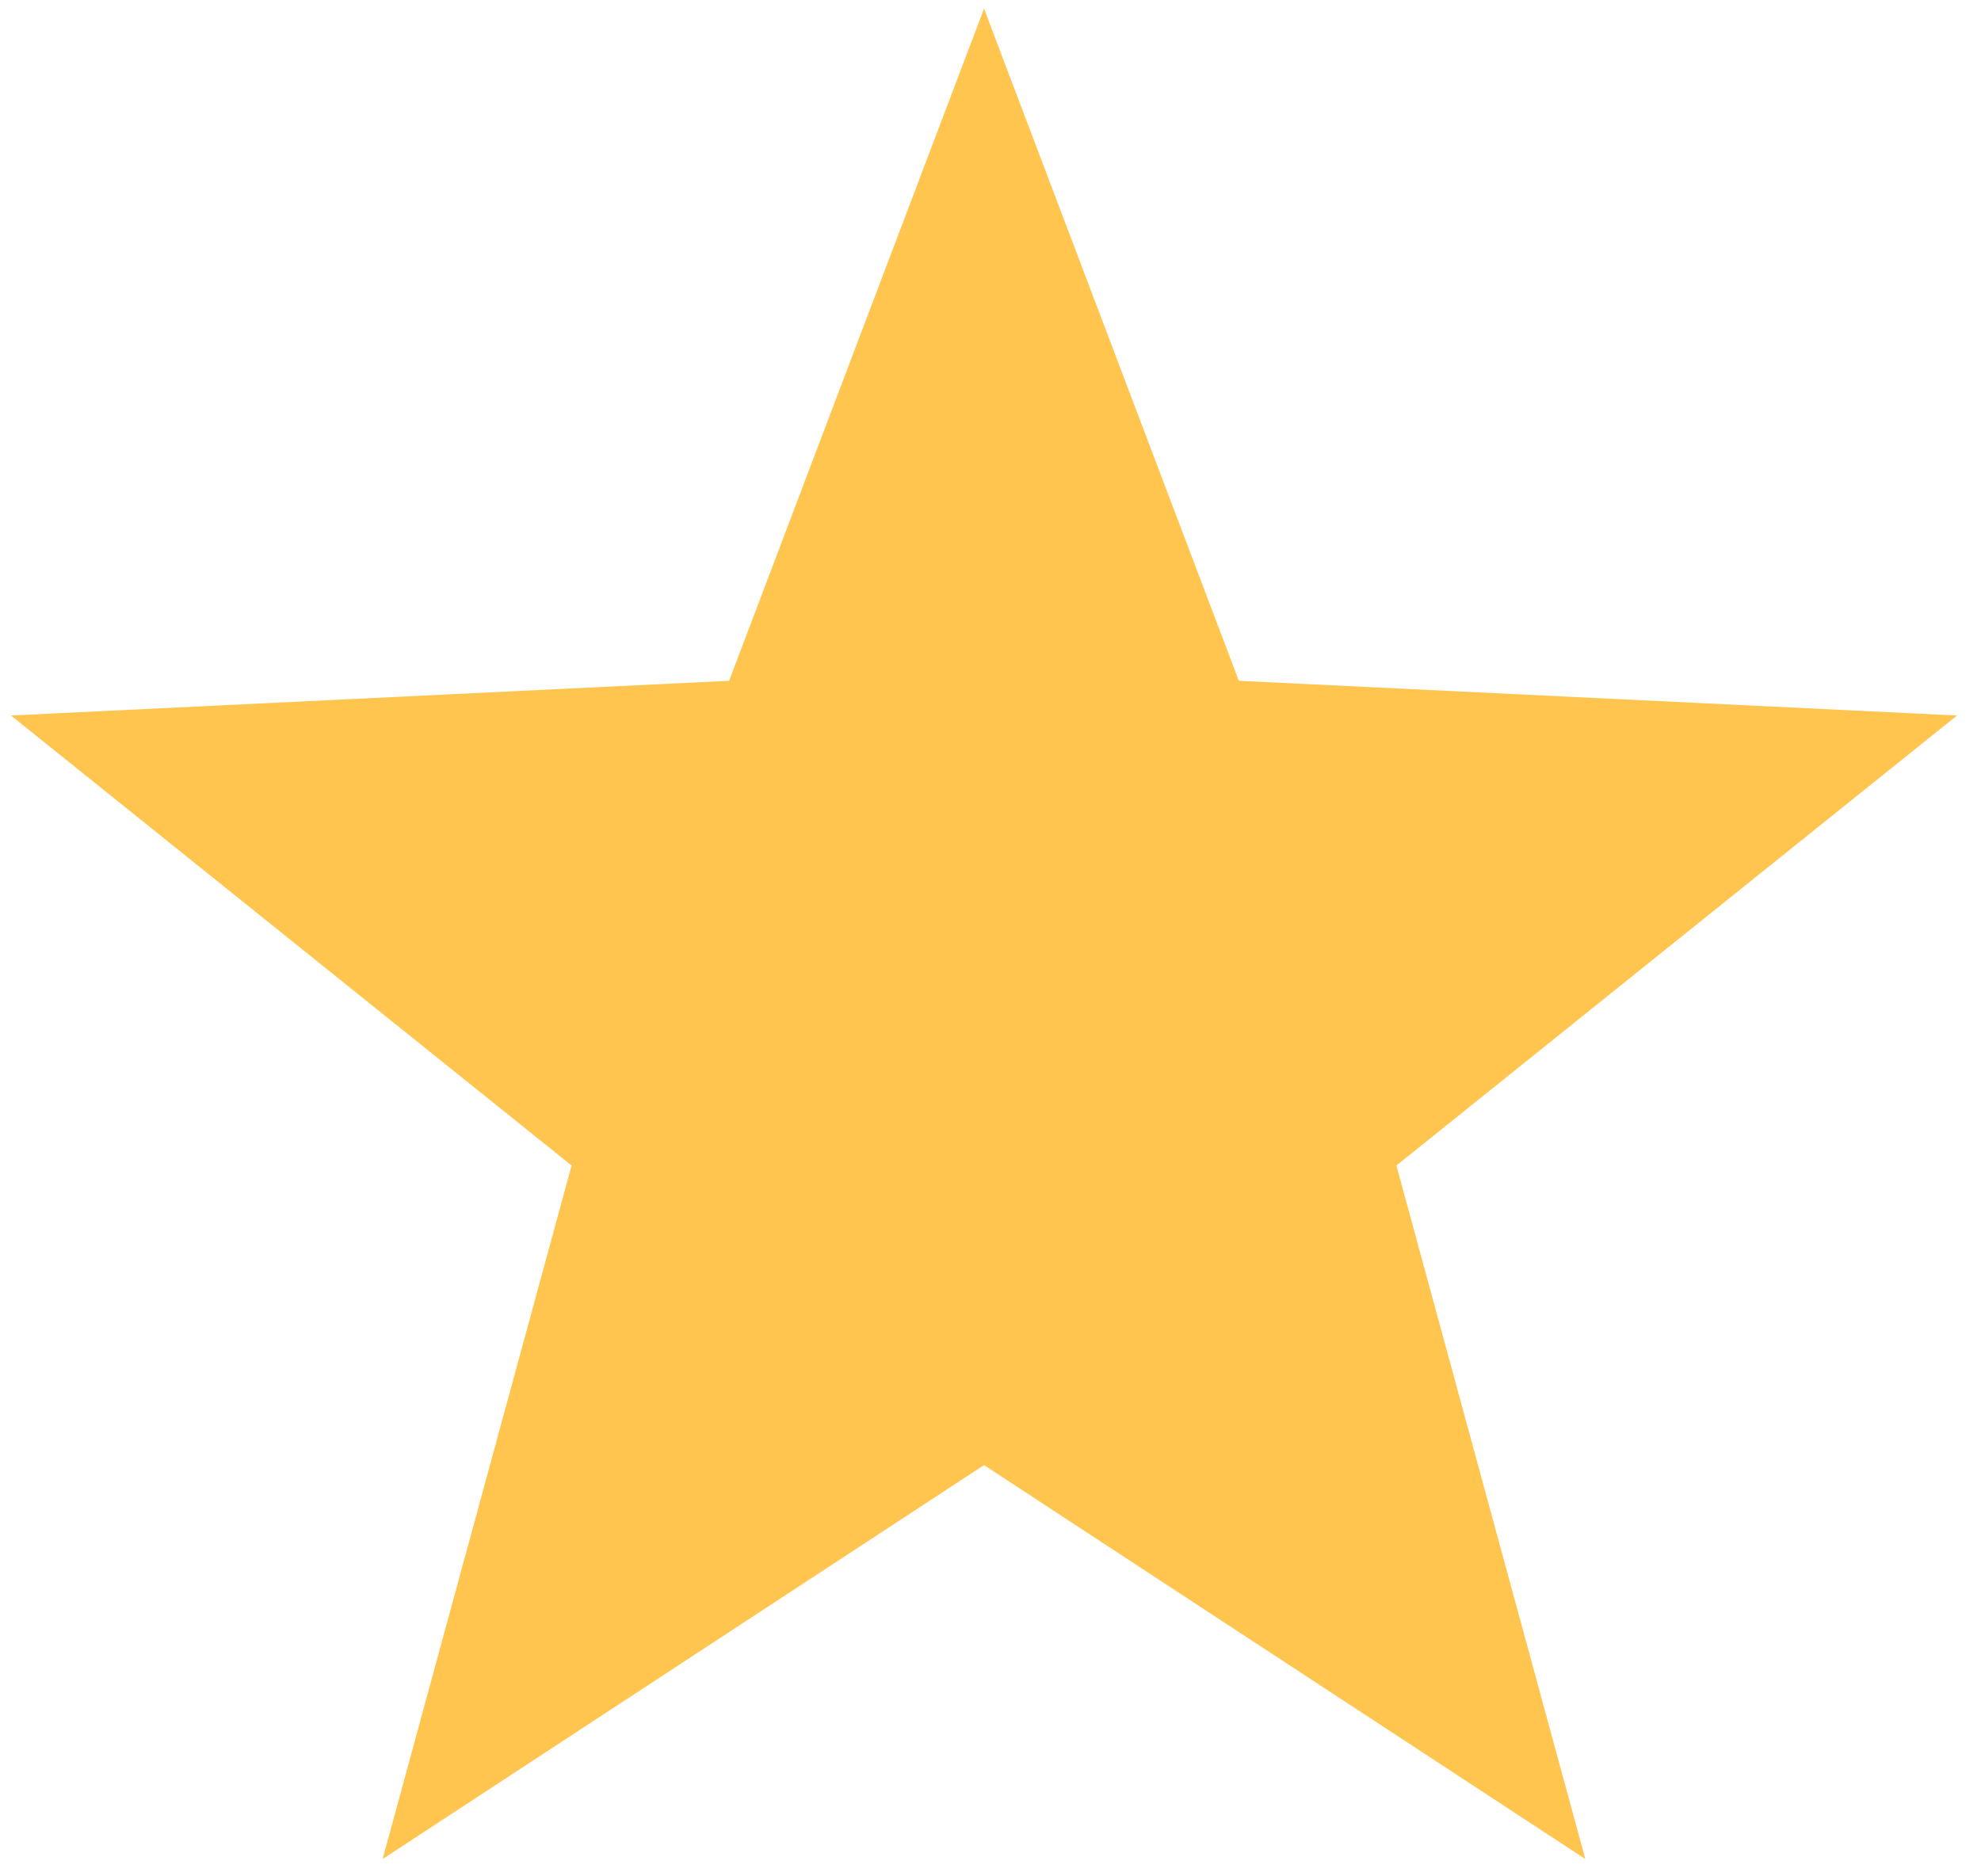 <svg width="19" height="18" viewBox="0 0 19 18" fill="none" xmlns="http://www.w3.org/2000/svg">
<path fill-rule="evenodd" clip-rule="evenodd" d="M9.438 14.055L3.67 17.834L5.482 11.181L0.105 6.864L6.993 6.531L9.438 0.083L11.882 6.531L18.77 6.864L13.393 11.181L15.205 17.834L9.438 14.055Z" fill="#FFC54F"/>
</svg>
